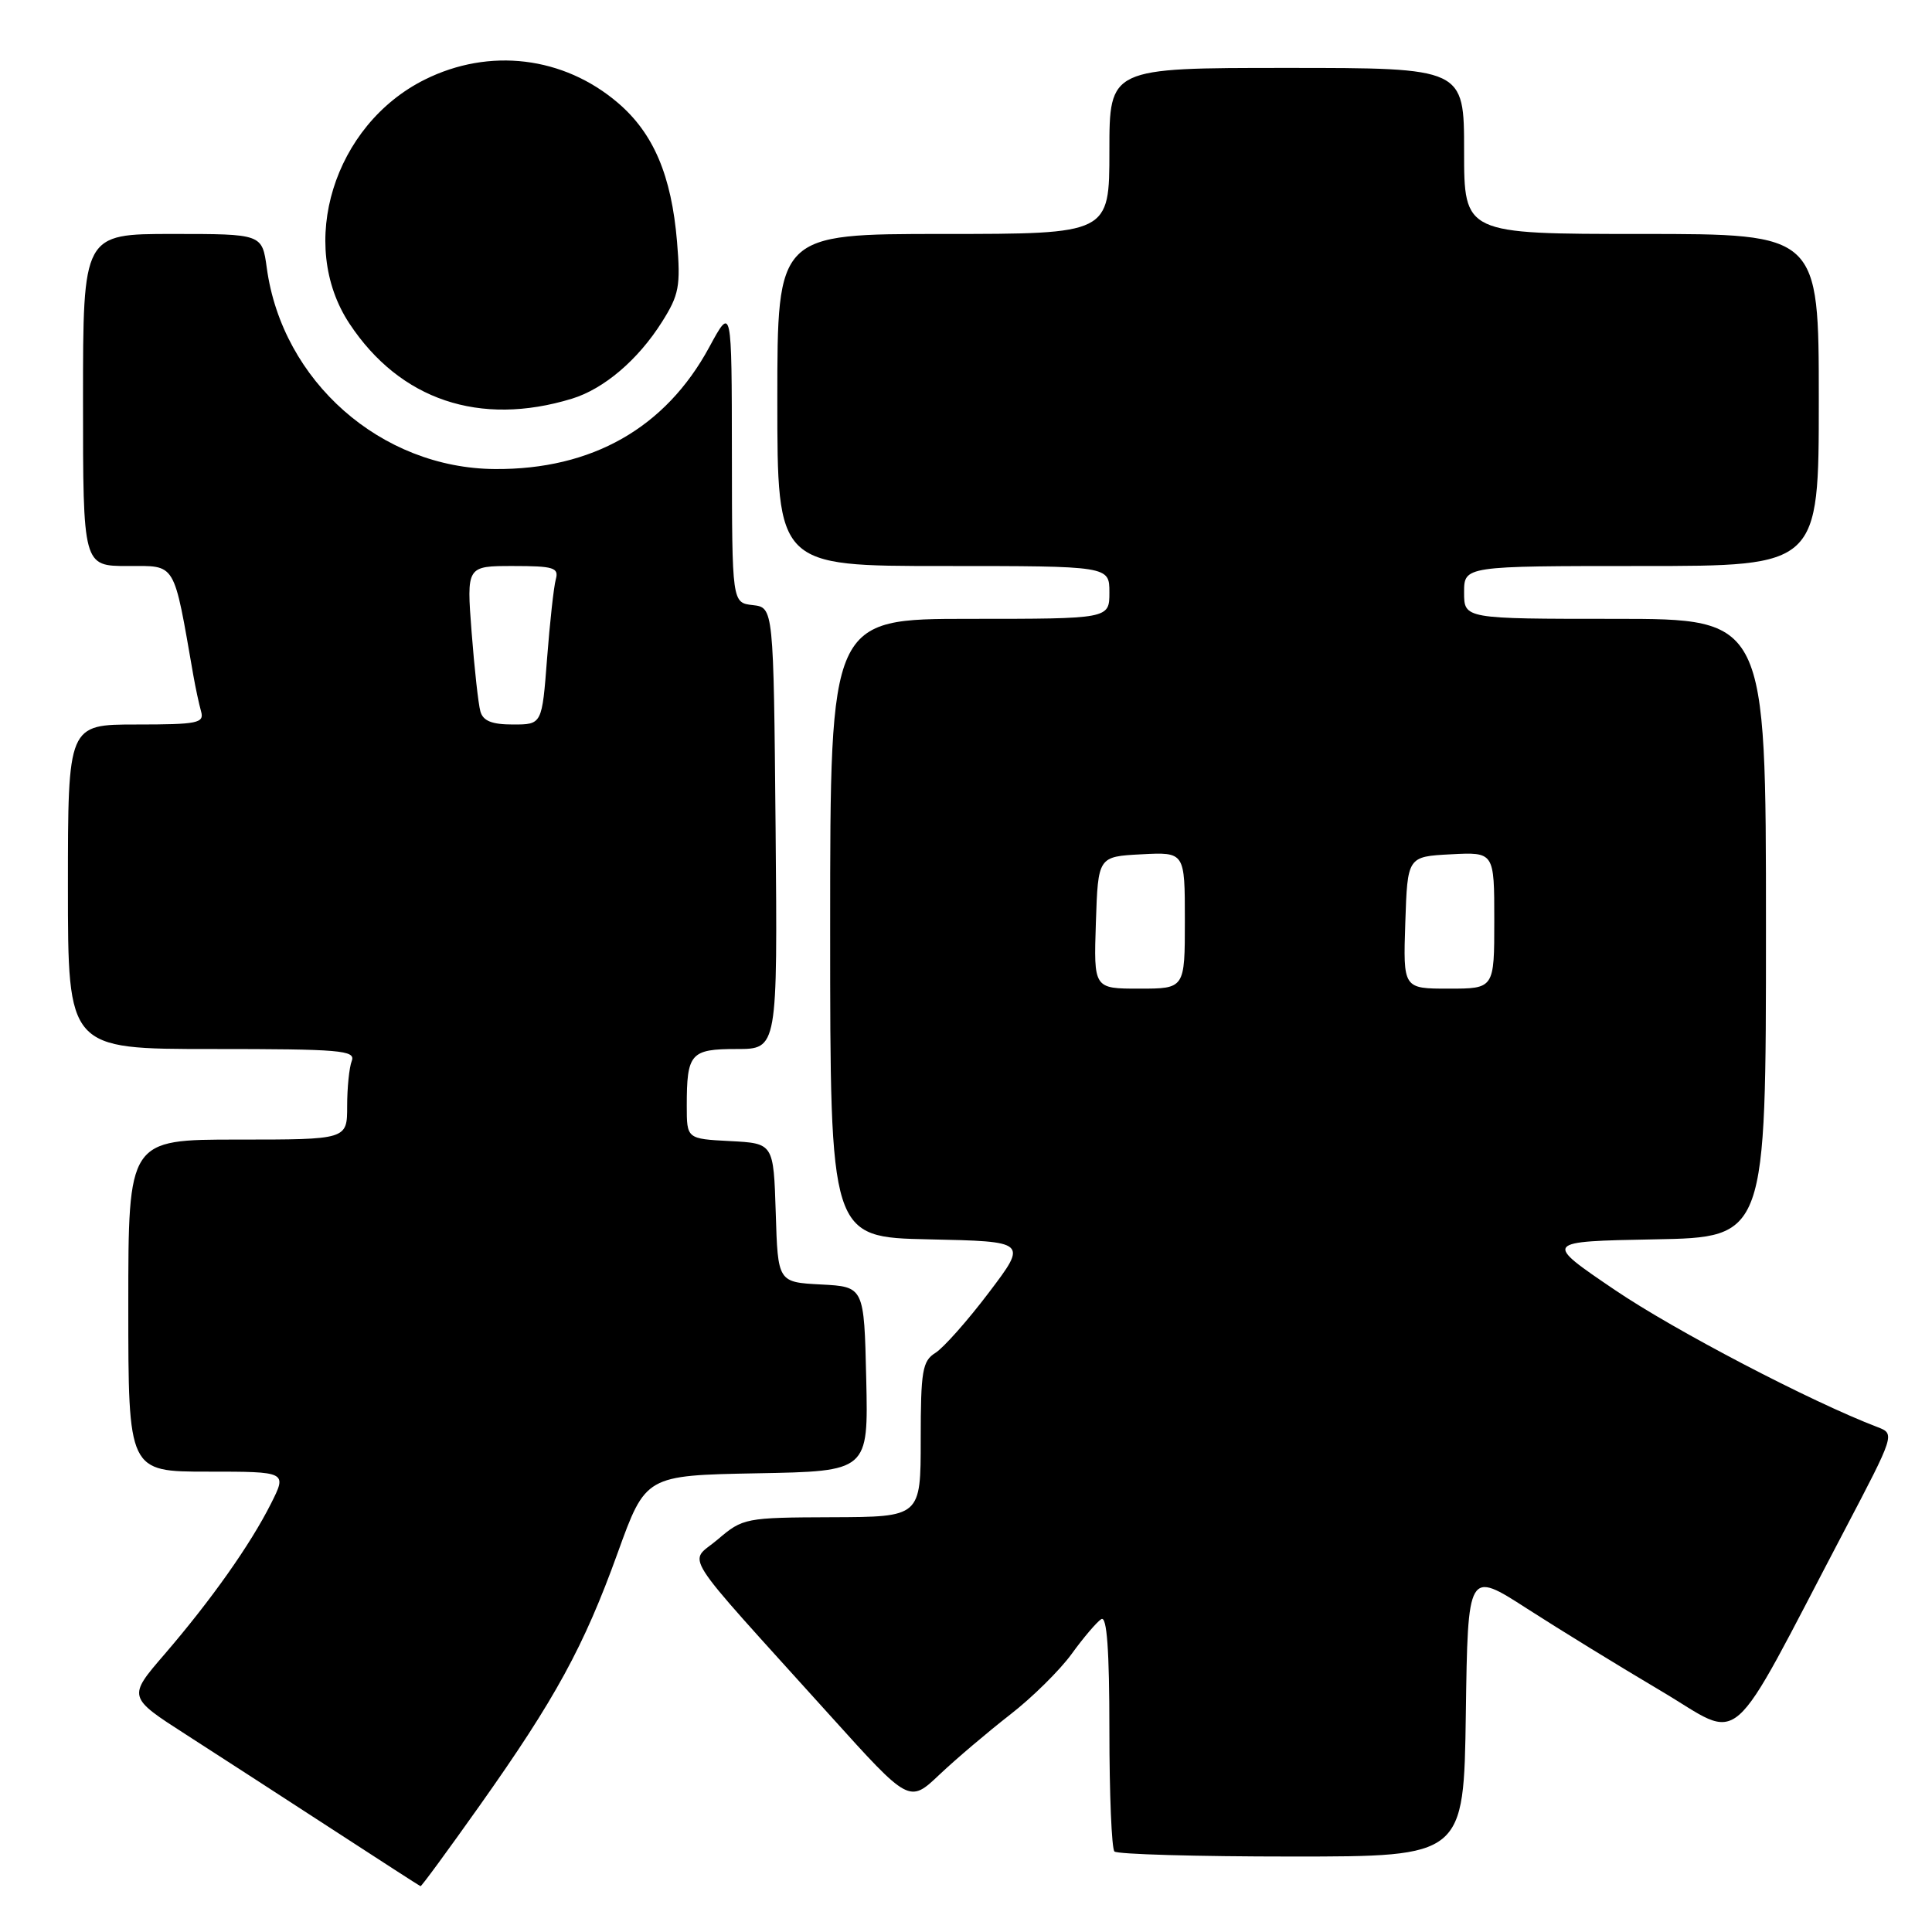 <?xml version="1.0" encoding="UTF-8" standalone="no"?>
<!DOCTYPE svg PUBLIC "-//W3C//DTD SVG 1.1//EN" "http://www.w3.org/Graphics/SVG/1.1/DTD/svg11.dtd" >
<svg xmlns="http://www.w3.org/2000/svg" xmlns:xlink="http://www.w3.org/1999/xlink" version="1.1" viewBox="0 0 256 256">
 <g >
 <path fill="currentColor"
d=" M 63.56 239.25 C 73.60 225.08 77.37 218.17 81.84 205.78 C 85.55 195.50 85.55 195.50 100.31 195.22 C 115.06 194.95 115.06 194.95 114.78 182.72 C 114.50 170.50 114.50 170.50 108.79 170.20 C 103.07 169.90 103.07 169.90 102.79 160.70 C 102.50 151.50 102.50 151.50 96.75 151.20 C 91.00 150.90 91.00 150.90 91.00 146.53 C 91.00 139.57 91.50 139.00 97.62 139.00 C 103.03 139.00 103.03 139.00 102.77 109.75 C 102.50 80.50 102.50 80.50 99.75 80.18 C 97.00 79.87 97.00 79.87 96.98 60.18 C 96.96 40.50 96.96 40.50 93.98 46.00 C 88.19 56.70 78.44 62.24 65.58 62.15 C 50.48 62.05 37.40 50.52 35.35 35.50 C 34.73 31.00 34.73 31.00 22.86 31.00 C 11.00 31.00 11.00 31.00 11.00 53.00 C 11.00 75.00 11.00 75.00 16.93 75.00 C 23.41 75.00 22.95 74.23 25.62 89.50 C 25.91 91.15 26.37 93.29 26.64 94.25 C 27.09 95.82 26.22 96.00 18.07 96.00 C 9.00 96.00 9.00 96.00 9.00 117.50 C 9.00 139.00 9.00 139.00 28.11 139.00 C 45.12 139.00 47.15 139.17 46.61 140.58 C 46.27 141.45 46.00 144.15 46.00 146.58 C 46.00 151.00 46.00 151.00 31.50 151.00 C 17.00 151.00 17.00 151.00 17.00 173.00 C 17.00 195.00 17.00 195.00 27.52 195.00 C 38.04 195.00 38.04 195.00 35.90 199.25 C 33.16 204.69 28.01 211.98 21.81 219.19 C 16.91 224.87 16.91 224.87 24.71 229.88 C 28.99 232.63 37.67 238.26 44.00 242.37 C 50.33 246.49 55.60 249.89 55.72 249.93 C 55.85 249.97 59.37 245.16 63.56 239.25 Z  M 194.23 227.05 C 194.50 208.10 194.50 208.10 202.34 213.15 C 206.66 215.93 214.63 220.83 220.06 224.04 C 231.22 230.63 228.56 232.96 244.42 202.75 C 251.07 190.08 251.10 189.99 248.81 189.11 C 239.97 185.74 221.90 176.30 213.97 170.92 C 204.50 164.50 204.50 164.50 219.25 164.22 C 234.00 163.95 234.00 163.95 234.00 122.97 C 234.00 82.00 234.00 82.00 214.00 82.00 C 194.00 82.00 194.00 82.00 194.00 78.50 C 194.00 75.00 194.00 75.00 217.50 75.00 C 241.00 75.00 241.00 75.00 241.00 53.00 C 241.00 31.00 241.00 31.00 217.50 31.00 C 194.00 31.00 194.00 31.00 194.00 20.00 C 194.00 9.00 194.00 9.00 170.50 9.00 C 147.00 9.00 147.00 9.00 147.00 20.00 C 147.00 31.00 147.00 31.00 125.00 31.00 C 103.00 31.00 103.00 31.00 103.00 53.00 C 103.00 75.00 103.00 75.00 125.00 75.00 C 147.00 75.00 147.00 75.00 147.00 78.50 C 147.00 82.00 147.00 82.00 128.50 82.00 C 110.00 82.00 110.00 82.00 110.00 122.97 C 110.00 163.94 110.00 163.94 123.08 164.22 C 136.16 164.50 136.16 164.50 131.03 171.27 C 128.21 175.00 125.02 178.59 123.95 179.26 C 122.22 180.34 122.00 181.65 122.00 190.74 C 122.00 201.00 122.00 201.00 110.25 201.04 C 98.76 201.08 98.43 201.15 95.11 203.98 C 91.23 207.30 89.54 204.64 109.99 227.31 C 120.48 238.94 120.48 238.94 124.49 235.14 C 126.70 233.05 130.90 229.49 133.83 227.21 C 136.76 224.94 140.44 221.31 142.01 219.14 C 143.58 216.97 145.35 214.90 145.93 214.54 C 146.67 214.09 147.00 218.63 147.00 229.27 C 147.00 237.74 147.30 244.97 147.67 245.33 C 148.03 245.70 158.60 246.00 171.15 246.00 C 193.96 246.00 193.96 246.00 194.23 227.05 Z  M 75.78 52.83 C 80.03 51.53 84.55 47.68 87.72 42.65 C 89.98 39.07 90.20 37.91 89.71 32.02 C 88.97 23.25 86.60 17.67 81.89 13.64 C 74.68 7.47 64.84 6.28 56.28 10.55 C 44.22 16.56 39.35 32.37 46.31 42.89 C 53.00 53.00 63.57 56.56 75.78 52.83 Z  M 63.65 94.25 C 63.38 93.29 62.86 88.56 62.49 83.75 C 61.82 75.00 61.82 75.00 67.98 75.00 C 73.36 75.00 74.07 75.22 73.65 76.75 C 73.38 77.71 72.86 82.44 72.49 87.25 C 71.82 96.00 71.82 96.00 67.98 96.00 C 65.17 96.00 64.00 95.53 63.65 94.25 Z  M 145.21 122.25 C 145.50 113.50 145.50 113.50 151.25 113.20 C 157.00 112.90 157.00 112.90 157.00 121.95 C 157.00 131.00 157.00 131.00 150.96 131.00 C 144.92 131.00 144.92 131.00 145.21 122.25 Z  M 186.21 122.25 C 186.50 113.50 186.50 113.50 192.25 113.20 C 198.00 112.90 198.00 112.90 198.00 121.95 C 198.00 131.00 198.00 131.00 191.96 131.00 C 185.92 131.00 185.92 131.00 186.21 122.25 Z "/>
</g>
</svg>